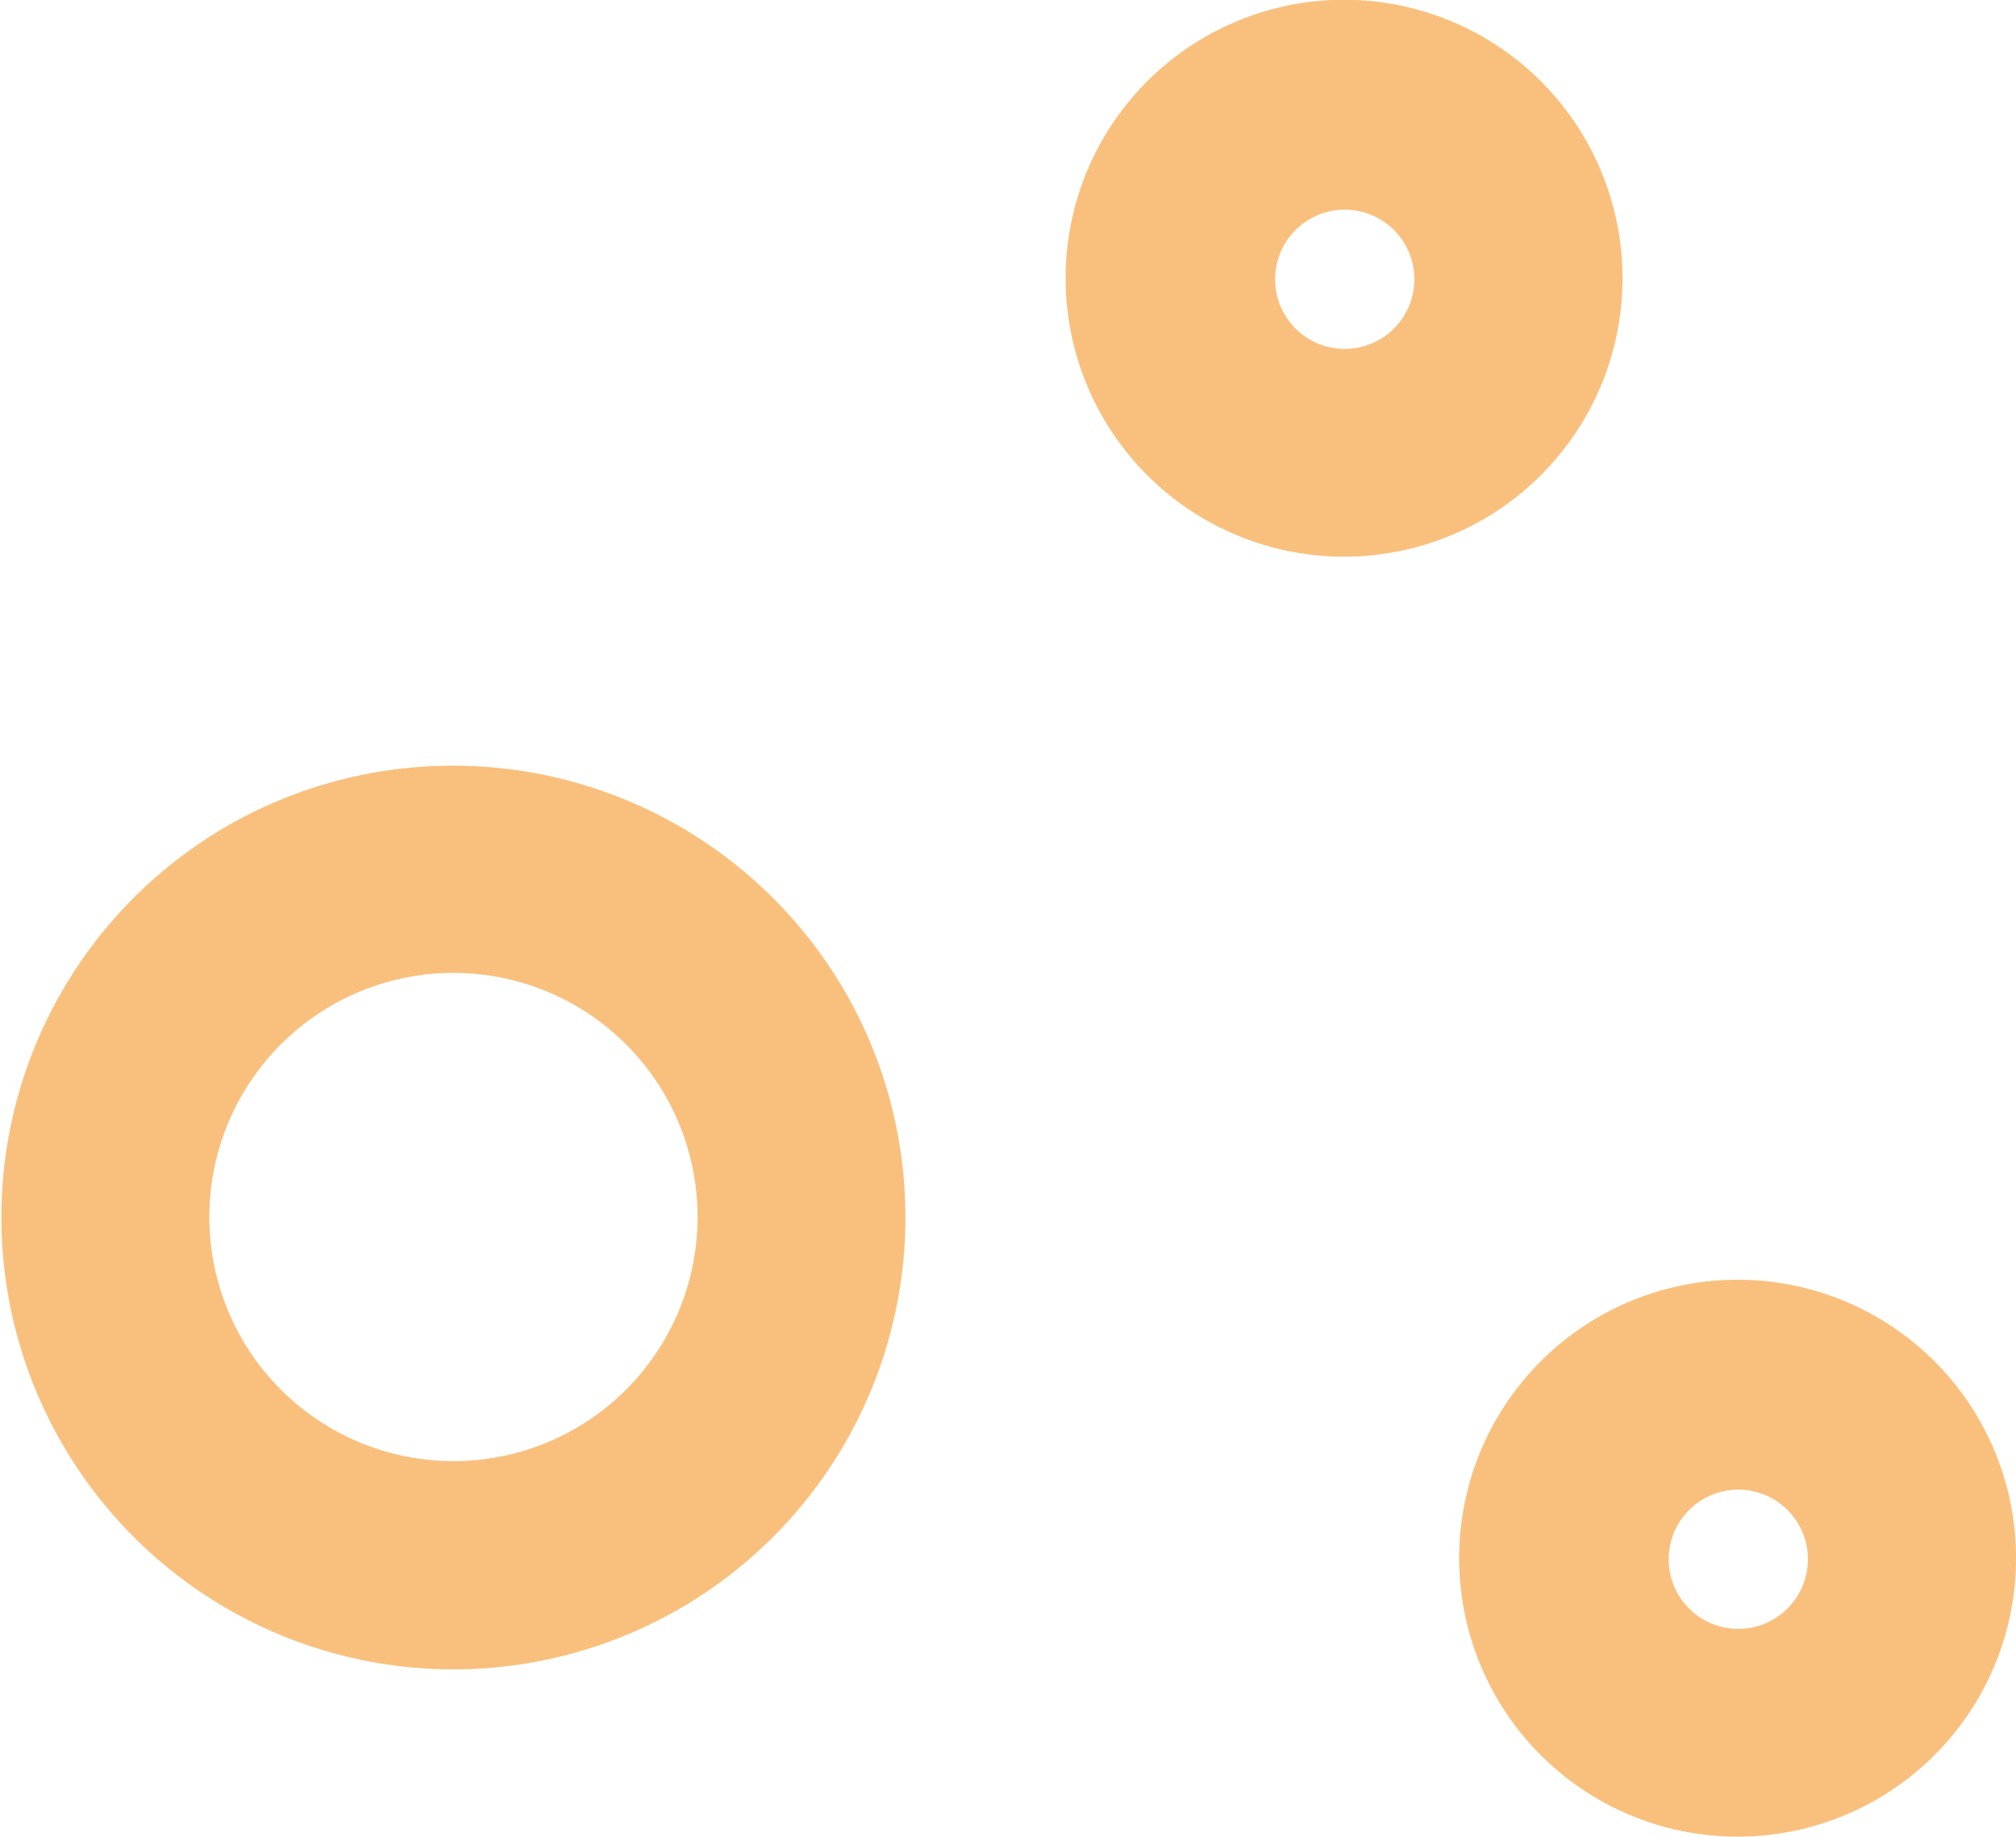 <svg xmlns="http://www.w3.org/2000/svg" viewBox="0 0 21.72 19.79"><defs><style>.cls-1{fill:#f9c07d;}</style></defs><title>bubble_yellow</title><g id="Layer_2" data-name="Layer 2"><g id="box"><path class="cls-1" d="M9.18,10.82a4.87,4.87,0,1,1-6.59-2A4.88,4.88,0,0,1,9.18,10.82ZM2.56,14.34a2.63,2.63,0,1,0,1.09-3.55A2.63,2.63,0,0,0,2.56,14.34Z"/><path class="cls-1" d="M21.37,15.38a3,3,0,1,1-4.06-1.24A3,3,0,0,1,21.37,15.38Zm-3.31,1.76a.75.75,0,1,0,.31-1A.75.75,0,0,0,18.06,17.14Z"/><path class="cls-1" d="M17.13,1.59A3,3,0,1,1,13.07.35,3,3,0,0,1,17.13,1.59ZM13.82,3.35a.75.75,0,1,0,.31-1A.75.75,0,0,0,13.82,3.35Z"/></g></g></svg>